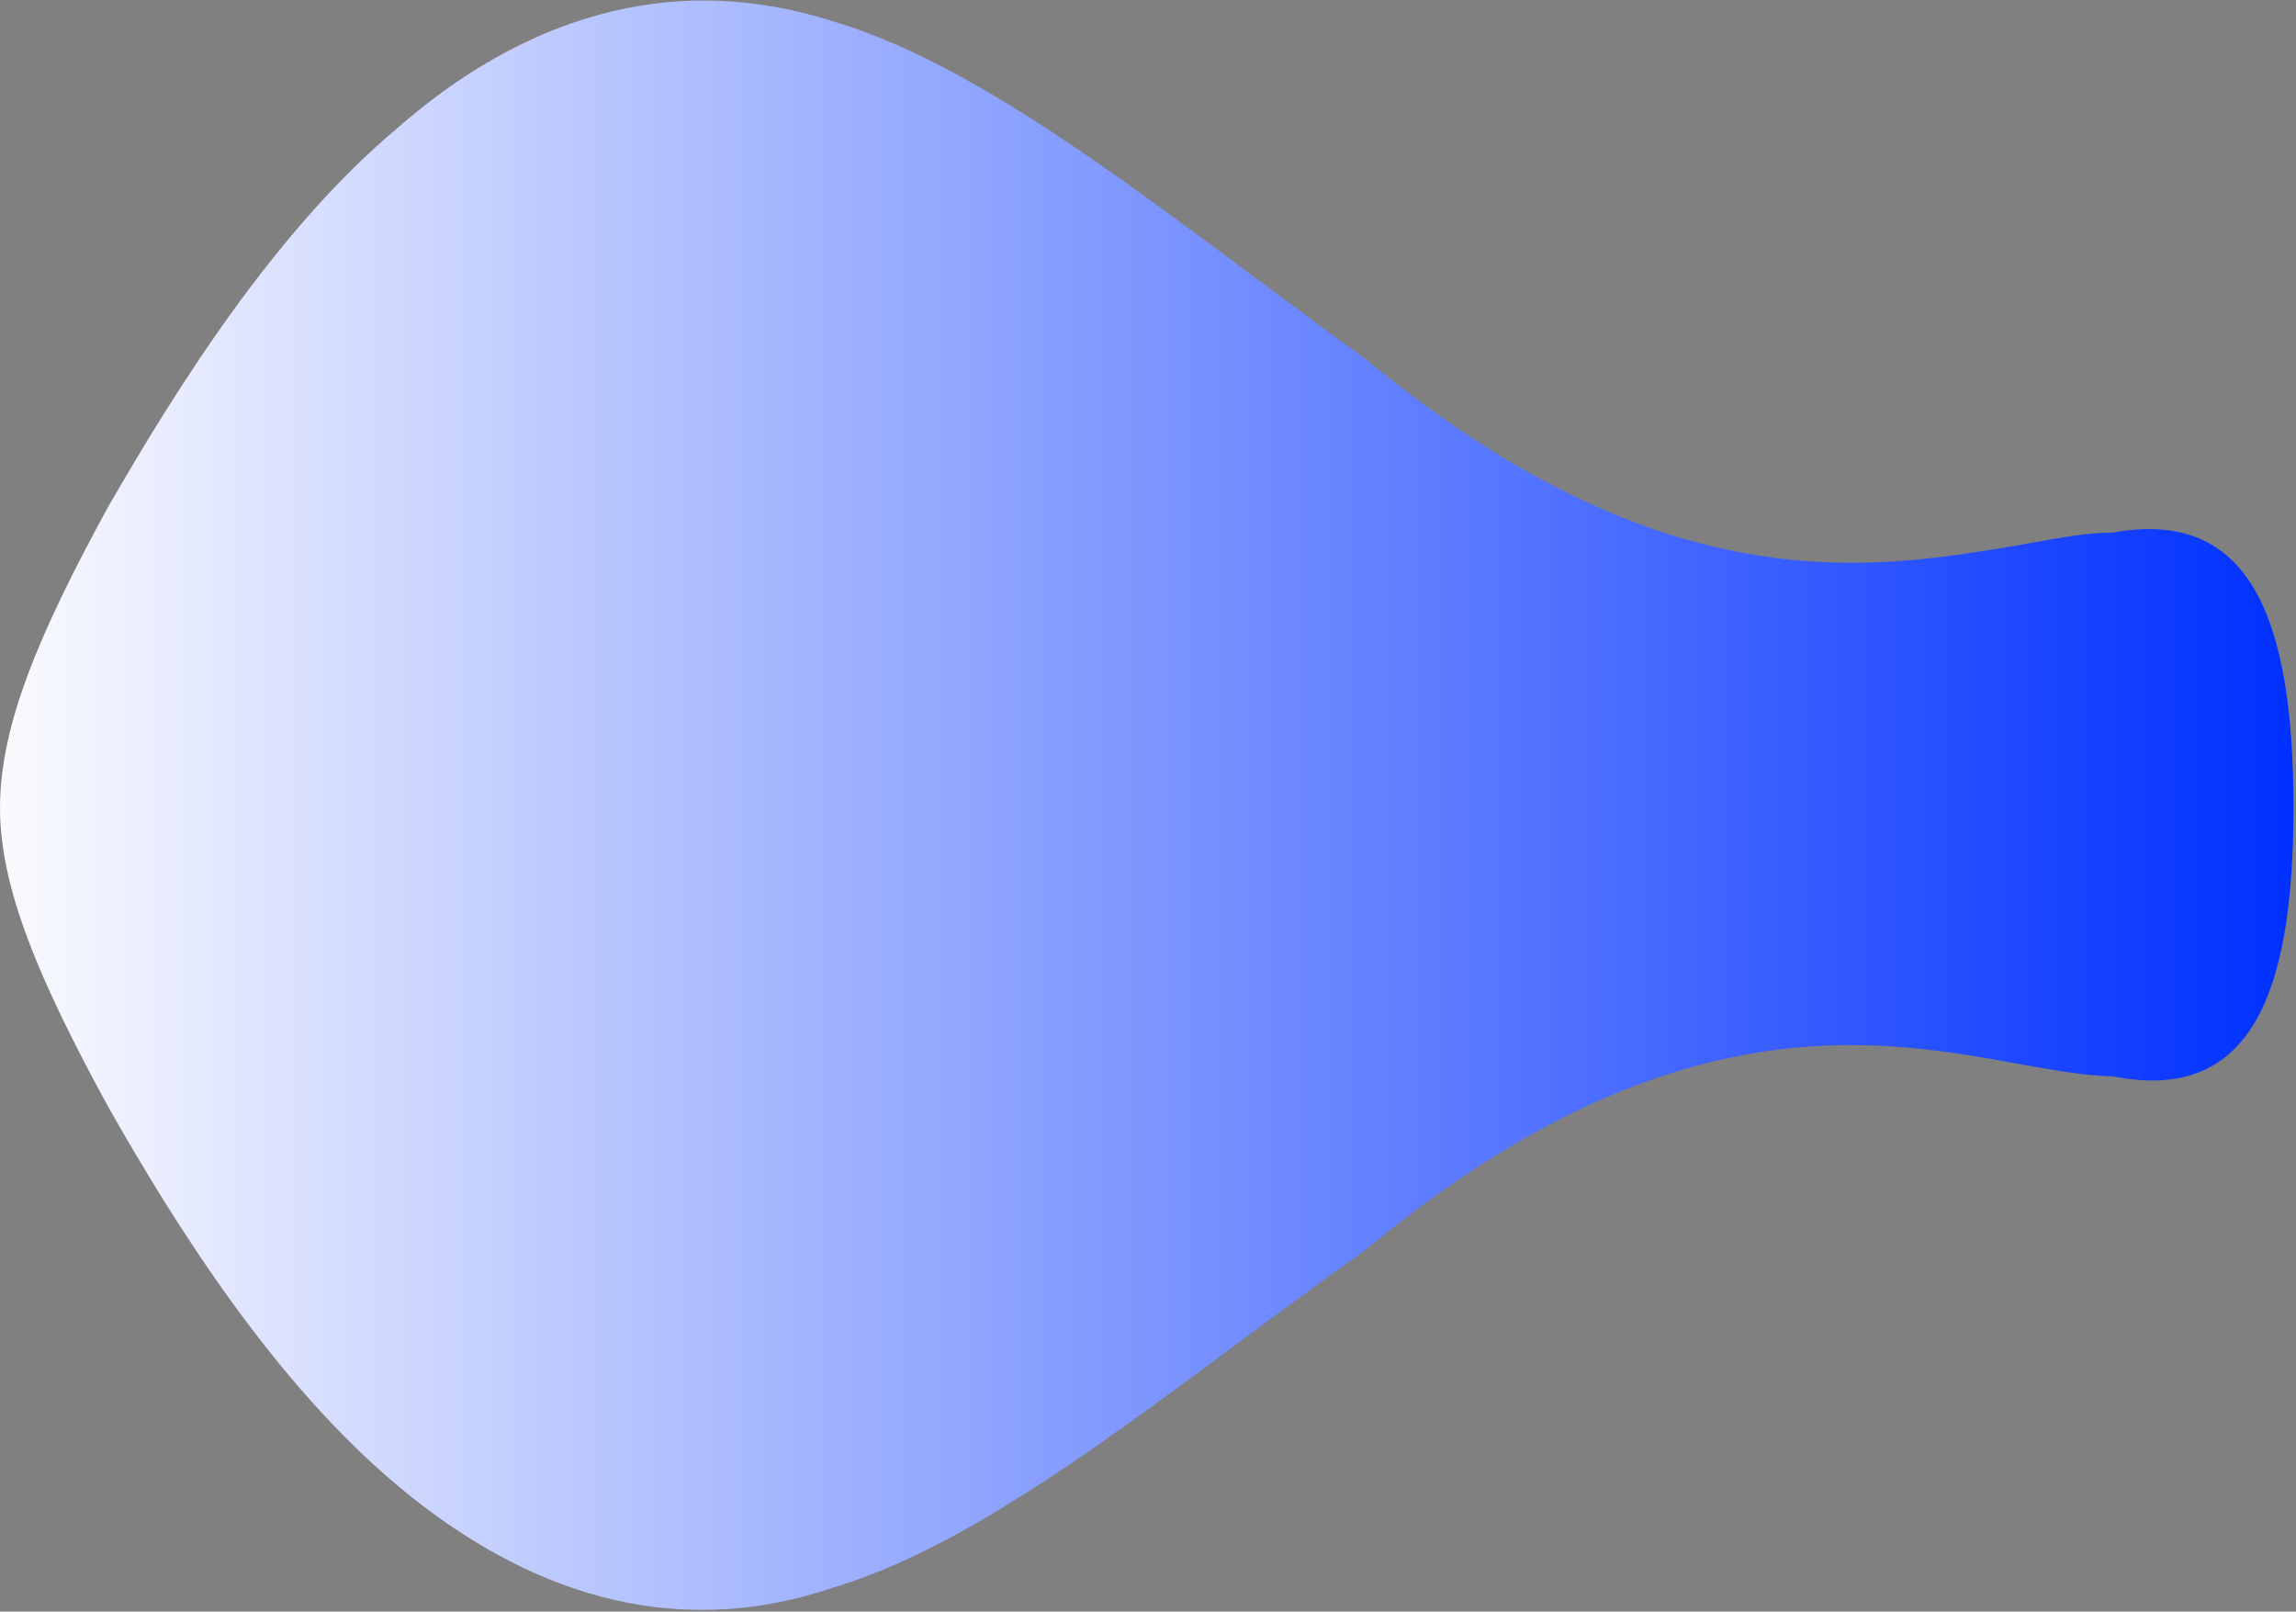 <?xml version="1.0" encoding="UTF-8" standalone="no"?>
<svg width="815" height="572" viewBox="0 0 815 572" fill="none" xmlns="http://www.w3.org/2000/svg">
<rect x="0" y="0" width="815" height="572" fill="#808080" stroke="none"/>
<g clip-path="url(#clip0_1_8)">
<path d="M141.658 44.952C97.696 81.586 62.69 137.759 38.267 180.092C13.844 224.868 0.004 257.432 0.004 286.739C0.004 315.233 13.844 347.797 38.267 392.572C62.69 435.719 97.696 491.078 141.658 527.713C185.619 564.347 237.721 583.071 295.522 563.533C353.324 546.437 417.637 491.078 484.394 443.86C617.906 333.143 700.13 381.175 749.79 381.989C798.636 391.758 814.104 353.495 814.104 286.739C814.104 219.169 798.636 180.092 749.79 189.047C737.579 189.047 724.553 192.304 709.085 194.746C658.611 202.887 586.97 211.842 484.394 127.176C417.637 79.144 353.324 24.599 295.522 7.503C280.055 2.618 264.587 0.176 249.933 0.176C210.042 0.176 173.407 17.272 141.658 44.952Z" fill="url(#paint0_linear_1_8)"/>
</g>
<defs>
<linearGradient id="paint0_linear_1_8" x1="0.004" y1="285.655" x2="814.104" y2="285.655" gradientUnits="userSpaceOnUse">
<stop stop-color="#FAFBFE"/>
<stop offset="1" stop-color="#0030FF"/>
</linearGradient>
<clipPath id="clip0_1_8">
<rect width="815" height="572" fill="white"/>
</clipPath>
</defs>
</svg>
